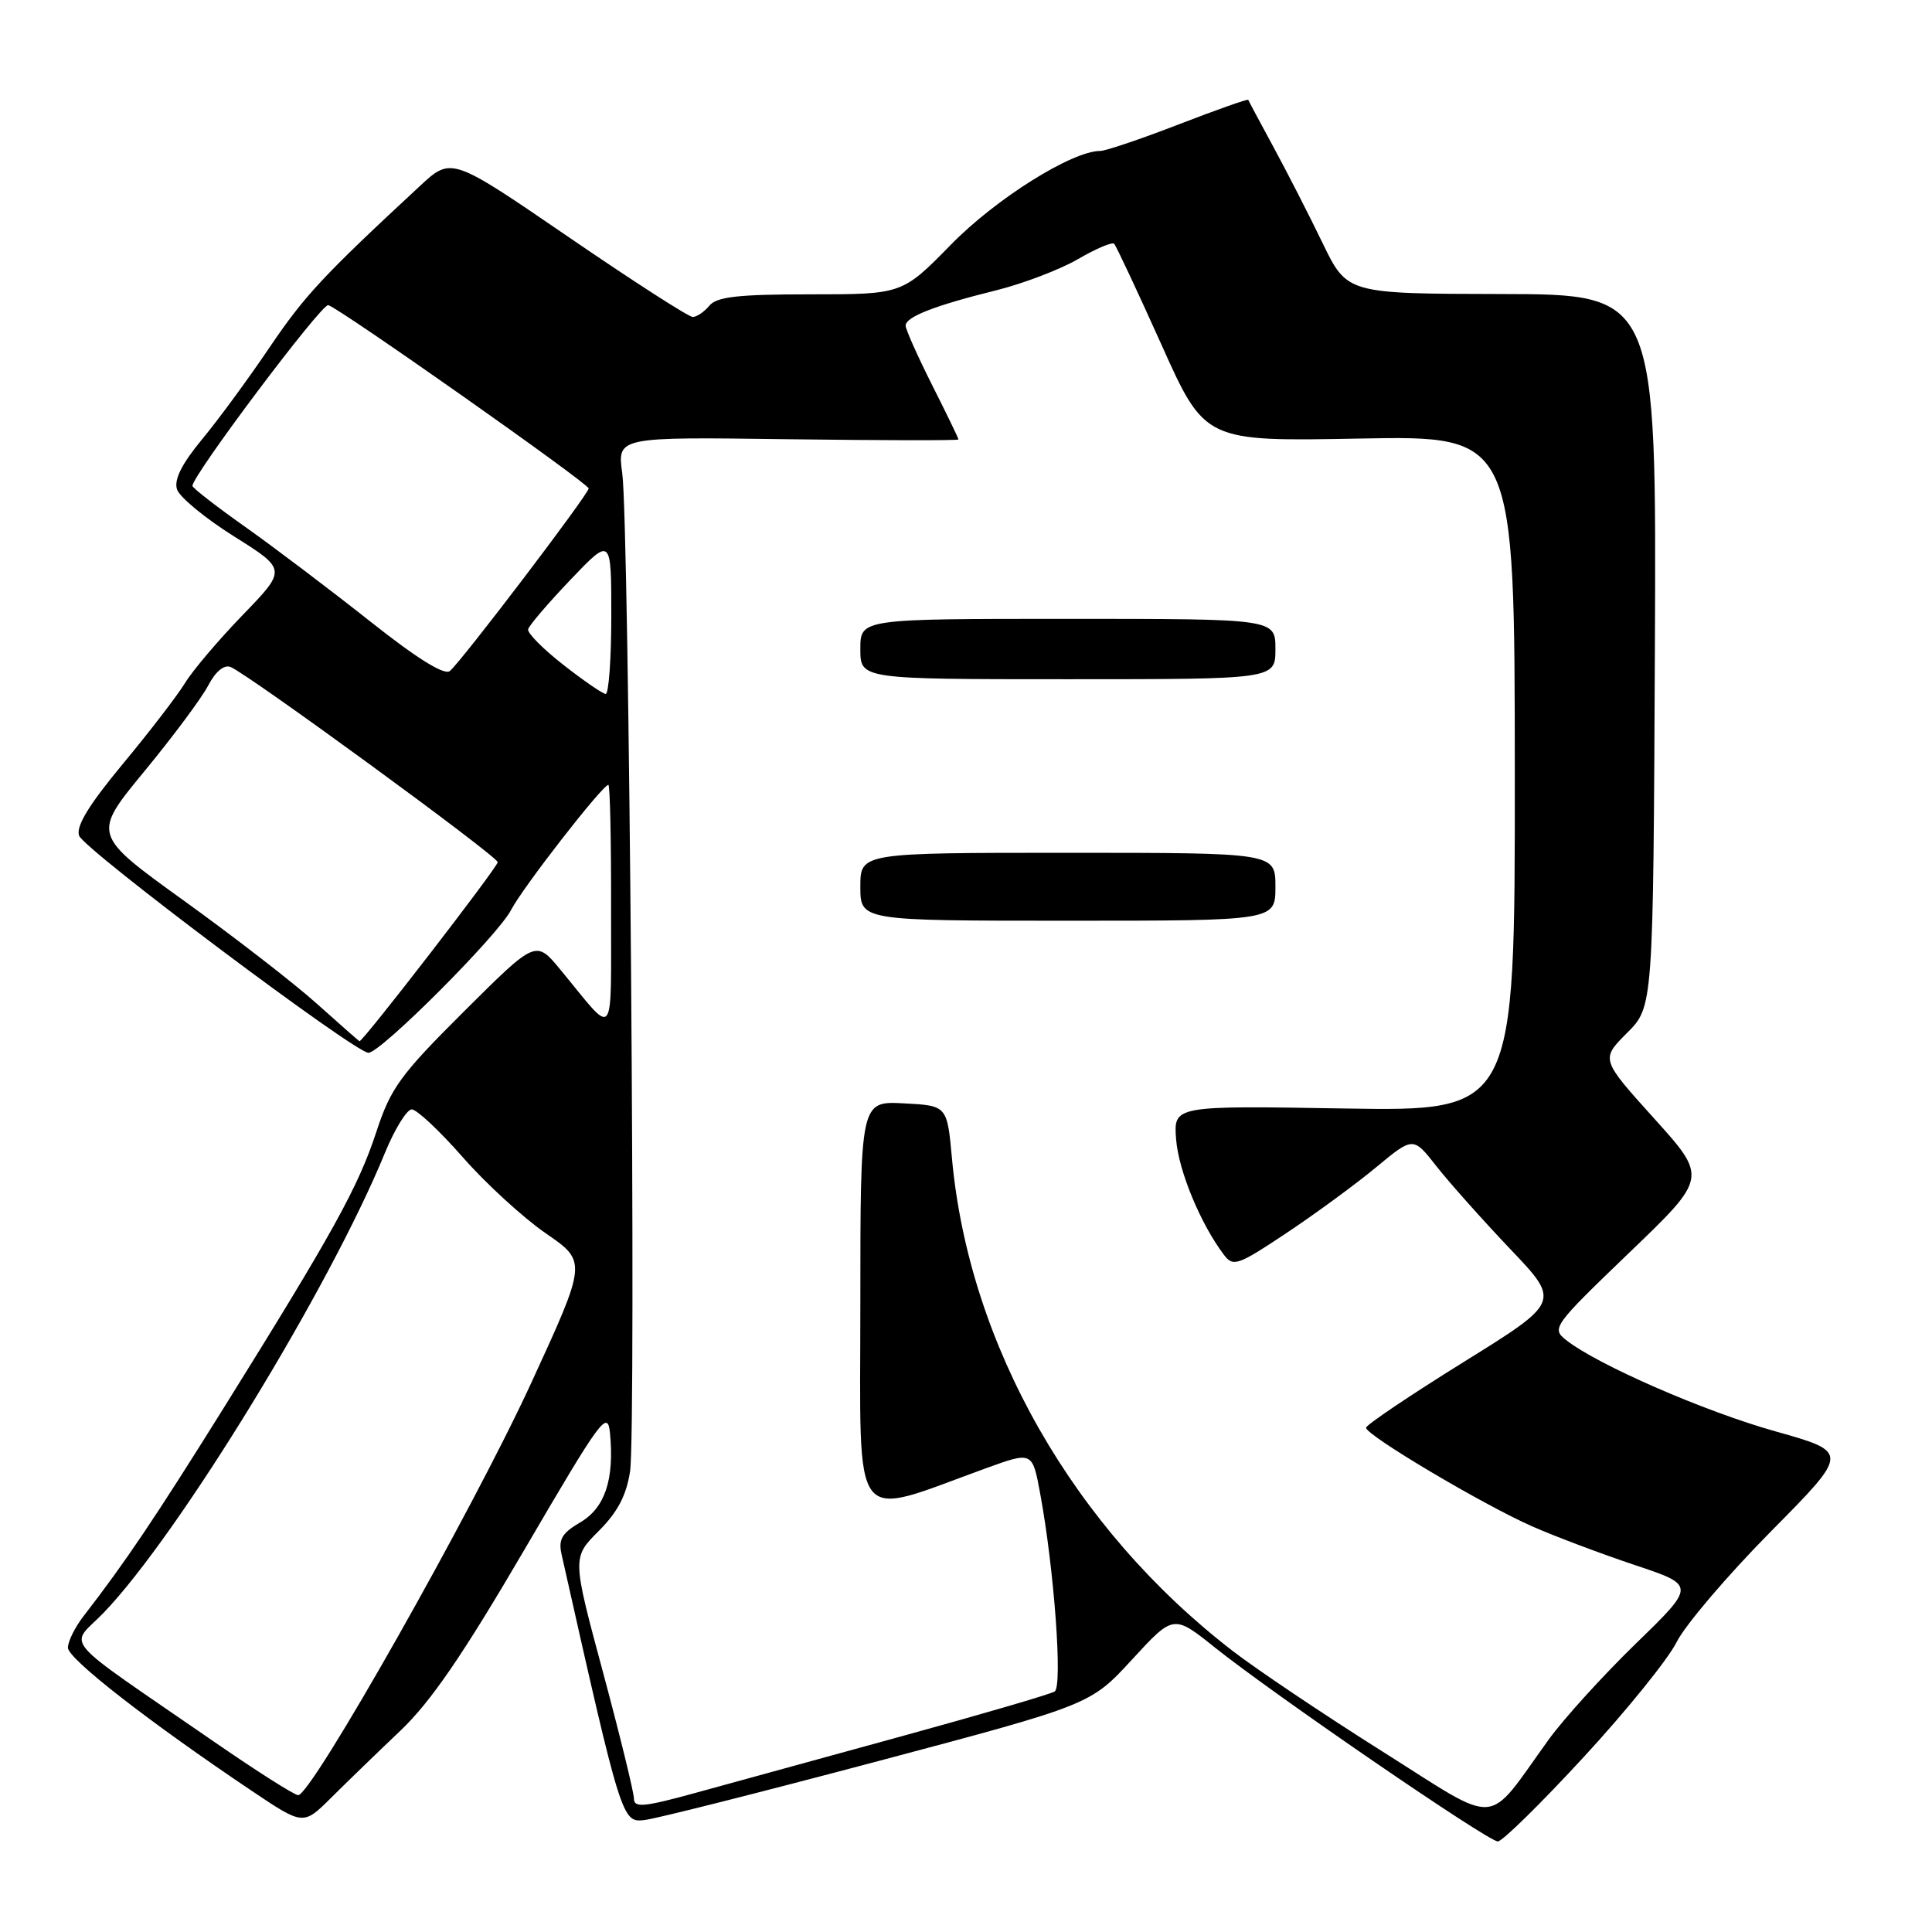 <?xml version="1.0" encoding="UTF-8" standalone="no"?>
<!DOCTYPE svg PUBLIC "-//W3C//DTD SVG 1.1//EN" "http://www.w3.org/Graphics/SVG/1.1/DTD/svg11.dtd" >
<svg xmlns="http://www.w3.org/2000/svg" xmlns:xlink="http://www.w3.org/1999/xlink" version="1.1" viewBox="0 0 256 256">
 <g >
 <path fill="currentColor"
d=" M 209.83 232.84 C 215.49 226.71 221.04 219.84 222.16 217.59 C 223.28 215.34 228.89 208.76 234.62 202.96 C 245.05 192.42 245.05 192.42 235.28 189.67 C 225.82 187.02 211.61 180.81 207.50 177.55 C 205.56 176.02 205.83 175.65 215.87 166.00 C 226.25 156.04 226.25 156.04 219.18 148.20 C 212.11 140.36 212.11 140.36 215.58 136.88 C 219.06 133.41 219.06 133.41 219.28 86.20 C 219.50 39.00 219.50 39.00 199.00 38.96 C 178.50 38.92 178.50 38.92 175.25 32.21 C 173.47 28.52 170.54 22.80 168.75 19.50 C 166.96 16.20 165.45 13.38 165.40 13.23 C 165.34 13.08 161.20 14.55 156.19 16.48 C 151.18 18.42 146.50 20.00 145.79 20.00 C 142.05 20.00 131.97 26.32 126.03 32.39 C 119.56 39.00 119.56 39.00 107.40 39.00 C 97.82 39.00 94.98 39.32 94.00 40.50 C 93.32 41.32 92.32 42.00 91.79 42.00 C 91.25 42.00 83.84 37.23 75.31 31.39 C 59.81 20.78 59.81 20.78 55.66 24.63 C 42.82 36.53 40.37 39.16 35.74 46.00 C 32.96 50.12 28.92 55.63 26.76 58.23 C 24.10 61.45 23.04 63.55 23.45 64.83 C 23.77 65.86 27.18 68.67 31.02 71.08 C 37.99 75.46 37.99 75.46 32.17 81.48 C 28.97 84.79 25.52 88.85 24.52 90.50 C 23.51 92.15 19.80 96.98 16.27 101.23 C 11.76 106.67 10.04 109.49 10.48 110.73 C 11.13 112.57 47.02 139.50 48.82 139.50 C 50.45 139.50 65.96 123.97 67.71 120.59 C 69.25 117.61 79.84 104.00 80.61 104.00 C 80.83 104.00 80.99 111.31 80.97 120.25 C 80.93 138.43 81.69 137.49 74.25 128.48 C 71.00 124.54 71.00 124.54 61.51 133.99 C 53.04 142.42 51.78 144.15 49.87 149.97 C 47.47 157.29 44.11 163.35 29.68 186.50 C 20.51 201.19 16.66 206.92 11.06 214.16 C 9.93 215.62 9.00 217.50 9.00 218.33 C 9.00 219.80 19.77 228.18 33.44 237.35 C 40.19 241.88 40.19 241.88 43.90 238.19 C 45.94 236.16 50.06 232.17 53.06 229.32 C 57.09 225.49 61.35 219.26 69.50 205.32 C 79.71 187.86 80.52 186.75 80.83 189.93 C 81.41 196.06 80.16 199.79 76.89 201.72 C 74.44 203.16 73.96 203.98 74.42 206.00 C 82.37 241.36 82.42 241.52 85.43 241.16 C 86.98 240.98 100.91 237.46 116.38 233.35 C 144.50 225.88 144.50 225.88 150.00 219.90 C 155.50 213.92 155.50 213.92 161.00 218.32 C 168.79 224.54 197.17 244.00 198.47 244.00 C 199.06 244.00 204.17 238.98 209.83 232.84 Z  M 183.21 232.10 C 175.51 227.25 166.57 221.25 163.35 218.77 C 142.25 202.52 128.41 178.25 126.14 153.50 C 125.50 146.50 125.50 146.50 119.75 146.20 C 114.00 145.90 114.00 145.90 114.00 172.90 C 114.00 203.07 112.51 201.13 130.65 194.55 C 136.80 192.32 136.80 192.32 137.83 197.91 C 139.69 207.97 140.82 223.45 139.75 224.13 C 139.21 224.48 130.15 227.13 119.63 230.02 C 109.11 232.91 96.79 236.30 92.25 237.54 C 85.32 239.45 84.00 239.57 84.00 238.33 C 84.00 237.52 82.16 230.00 79.91 221.62 C 75.81 206.39 75.81 206.39 79.32 202.88 C 81.85 200.35 83.00 198.15 83.49 194.94 C 84.31 189.45 83.37 69.33 82.45 62.70 C 81.79 57.89 81.79 57.89 104.40 58.20 C 116.83 58.36 127.00 58.38 127.00 58.23 C 127.00 58.07 125.43 54.82 123.50 51.00 C 121.58 47.18 120.00 43.64 120.00 43.15 C 120.00 41.99 123.83 40.49 132.00 38.47 C 135.57 37.58 140.45 35.72 142.83 34.34 C 145.21 32.95 147.37 32.04 147.63 32.30 C 147.89 32.56 150.70 38.56 153.88 45.63 C 159.65 58.50 159.65 58.50 180.17 58.11 C 200.70 57.73 200.70 57.73 200.72 102.49 C 200.74 147.25 200.74 147.25 178.12 146.88 C 155.50 146.50 155.50 146.50 155.84 150.96 C 156.16 155.12 159.07 162.16 162.17 166.26 C 163.41 167.90 164.00 167.69 170.50 163.36 C 174.35 160.79 179.70 156.87 182.38 154.64 C 187.26 150.60 187.26 150.60 190.35 154.55 C 192.06 156.72 196.45 161.65 200.11 165.50 C 206.78 172.50 206.78 172.50 193.90 180.50 C 186.82 184.90 181.02 188.81 181.01 189.18 C 180.99 190.17 196.51 199.38 203.00 202.24 C 206.03 203.58 212.15 205.88 216.60 207.37 C 224.70 210.07 224.70 210.07 216.76 217.78 C 212.39 222.03 207.20 227.75 205.21 230.50 C 196.74 242.23 199.03 242.07 183.21 232.10 Z  M 169.00 117.50 C 169.00 113.00 169.00 113.00 141.50 113.00 C 114.00 113.00 114.00 113.00 114.00 117.50 C 114.00 122.00 114.00 122.00 141.50 122.00 C 169.00 122.00 169.00 122.00 169.00 117.50 Z  M 169.00 86.00 C 169.00 82.00 169.00 82.00 141.50 82.00 C 114.00 82.00 114.00 82.00 114.00 86.00 C 114.00 90.00 114.00 90.00 141.50 90.00 C 169.00 90.00 169.00 90.00 169.00 86.00 Z  M 28.50 230.88 C 7.34 216.28 9.18 218.43 13.75 213.68 C 23.65 203.39 43.71 170.59 51.01 152.75 C 52.31 149.59 53.91 147.00 54.56 147.00 C 55.22 147.00 58.26 149.85 61.32 153.34 C 64.38 156.83 69.34 161.37 72.33 163.43 C 77.78 167.18 77.78 167.18 70.38 183.27 C 62.59 200.20 41.21 238.01 39.50 237.87 C 38.95 237.82 34.00 234.68 28.50 230.88 Z  M 42.00 133.01 C 38.98 130.30 31.04 124.15 24.36 119.34 C 12.22 110.59 12.22 110.59 19.13 102.20 C 22.93 97.59 26.74 92.47 27.59 90.83 C 28.54 89.00 29.68 88.05 30.53 88.37 C 32.76 89.23 65.89 113.43 65.95 114.24 C 65.99 114.85 48.05 138.08 47.63 137.97 C 47.56 137.95 45.02 135.72 42.00 133.01 Z  M 74.64 88.09 C 71.97 86.00 69.87 83.89 69.98 83.39 C 70.08 82.90 72.61 79.95 75.59 76.82 C 81.00 71.15 81.00 71.15 81.00 81.57 C 81.00 87.31 80.66 91.98 80.25 91.95 C 79.84 91.92 77.31 90.18 74.64 88.09 Z  M 49.00 82.30 C 43.77 78.16 36.35 72.55 32.50 69.82 C 28.65 67.10 25.50 64.65 25.50 64.38 C 25.50 62.98 42.65 40.16 43.50 40.43 C 45.18 40.96 78.00 64.07 78.00 64.72 C 78.00 65.47 61.15 87.64 59.61 88.91 C 58.88 89.51 55.28 87.28 49.00 82.30 Z "/>
</g>
</svg>